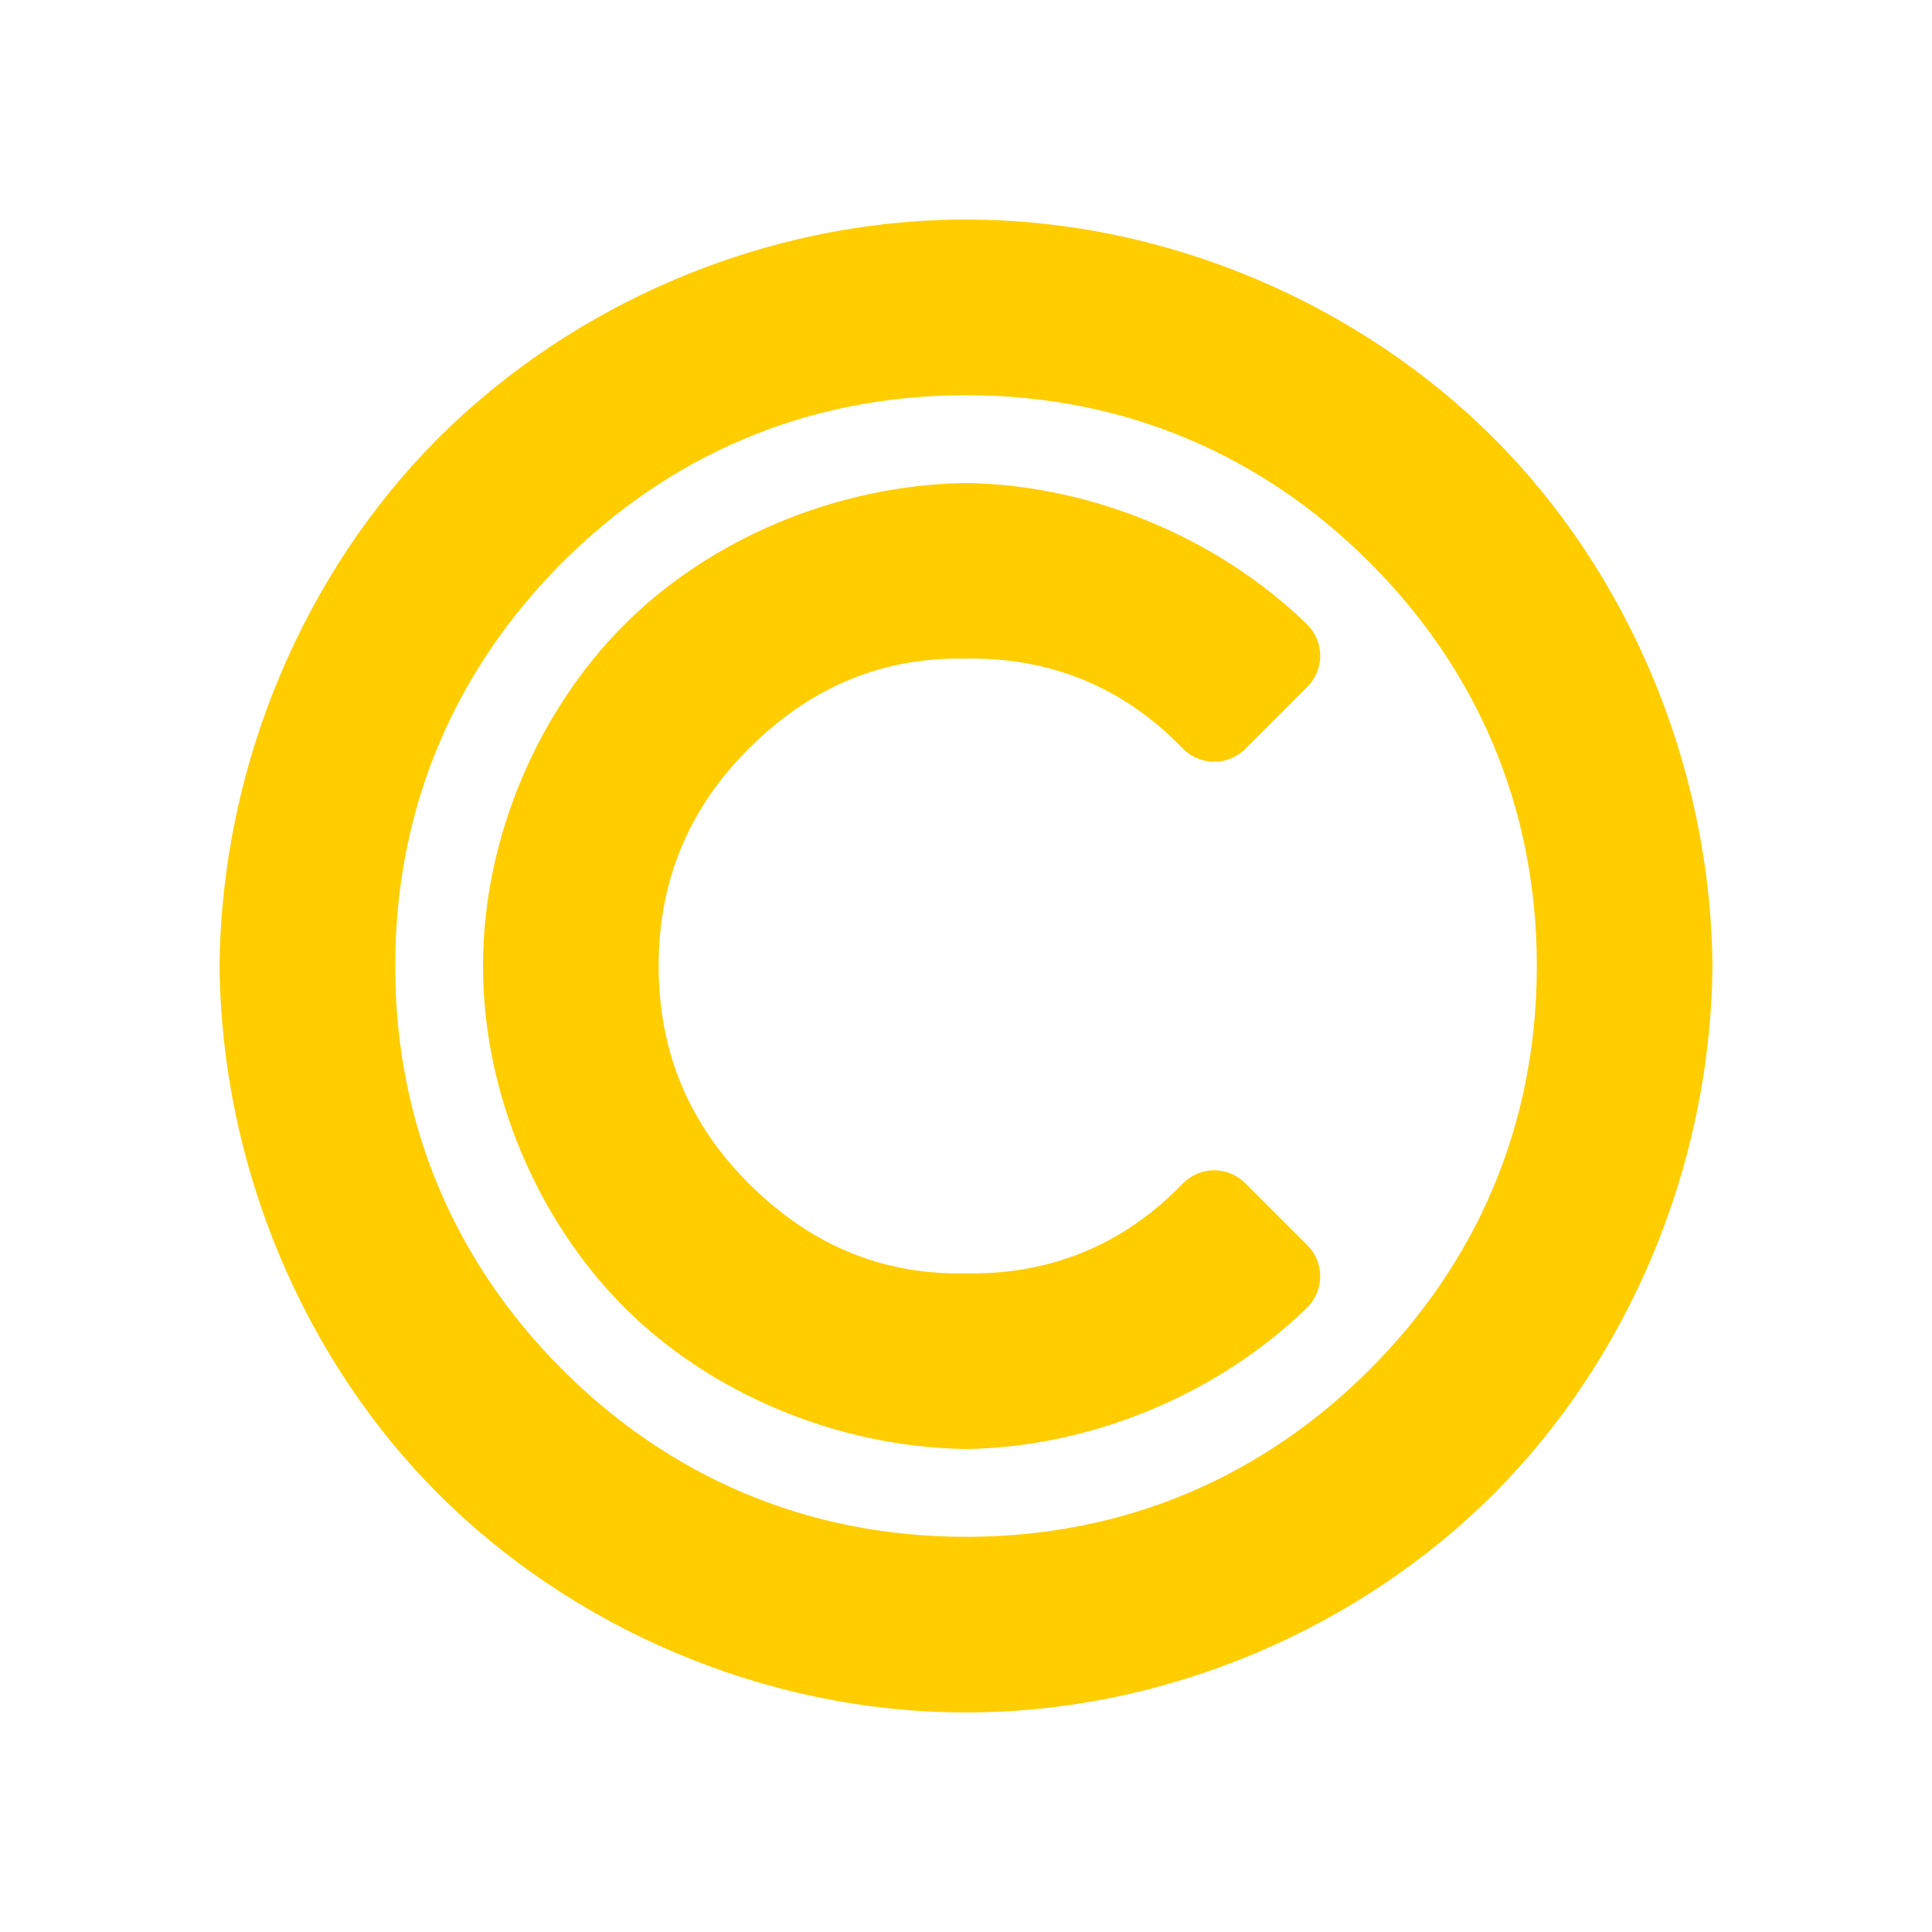 <svg viewBox="0 0 22 22" xmlns="http://www.w3.org/2000/svg"><path fill="rgb(255, 205, 0)" d="m19.5 11c-.022 2.311-.979 4.5-2.49 6.01-1.51 1.511-3.699 2.49-6.01 2.49s-4.5-.979-6.01-2.49c-1.511-1.51-2.468-3.699-2.49-6.01.022-2.311.979-4.5 2.49-6.01 1.51-1.511 3.699-2.49 6.01-2.49s4.5.979 6.01 2.49c1.511 1.51 2.468 3.699 2.49 6.01zm-13.096-4.596c-1.204 1.204-1.904 2.765-1.904 4.596s.7 3.392 1.904 4.596 2.765 1.904 4.596 1.904 3.392-.7 4.596-1.904 1.904-2.765 1.904-4.596-.7-3.392-1.904-4.596-2.765-1.904-4.596-1.904-3.392.7-4.596 1.904zm4.596-.904c1.422.02 2.869.621 3.887 1.613.195.196.195.512 0 .707l-.707.707c-.094.094-.221.147-.354.147s-.26-.053-.354-.147c-.668-.696-1.508-1.045-2.472-1.027-1.003-.022-1.814.364-2.475 1.025s-1.025 1.473-1.025 2.475.364 1.814 1.025 2.475 1.472 1.047 2.475 1.025c.965.018 1.804-.331 2.472-1.027.094-.094.221-.147.354-.147s.26.053.354.147l.707.707c.195.195.195.511 0 .707-1.018.992-2.466 1.593-3.887 1.613-1.483-.022-2.921-.643-3.889-1.611s-1.611-2.406-1.611-3.889.643-2.921 1.611-3.889 2.407-1.589 3.889-1.611z"/></svg>